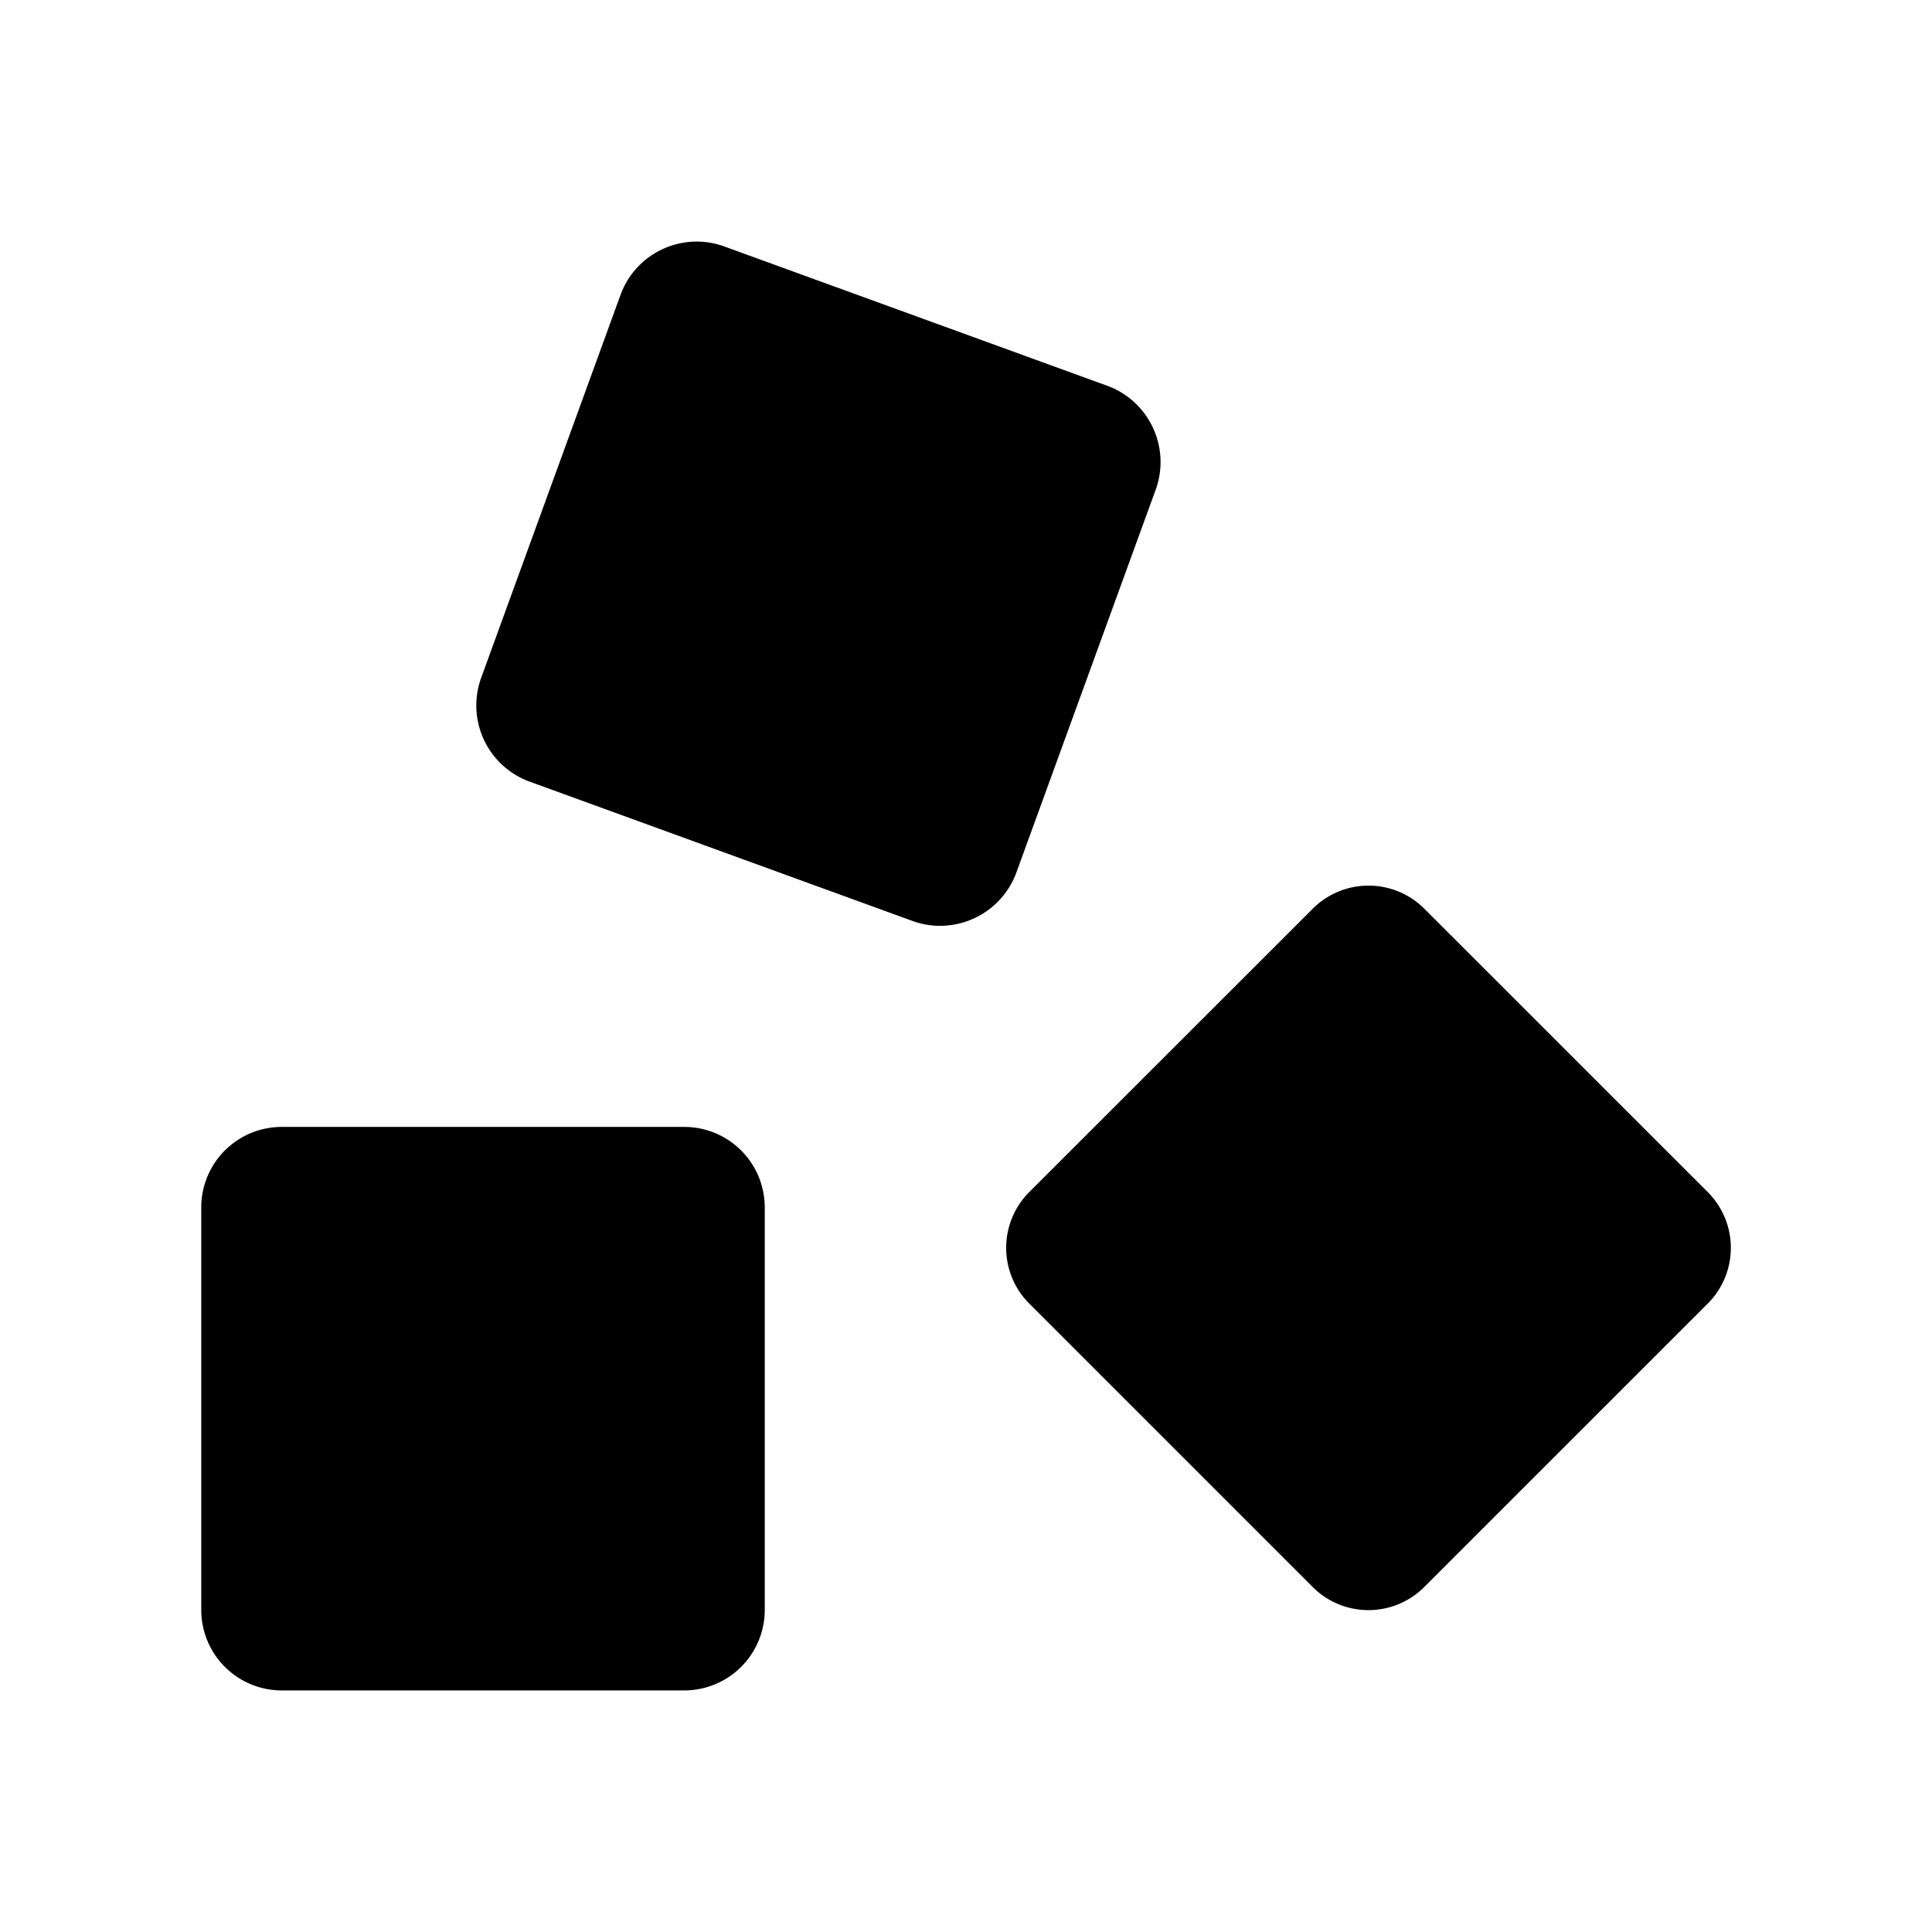 <svg xmlns="http://www.w3.org/2000/svg" viewBox="0 0 24 24"><path d="M2.5 14.999a1 1 0 0 1 1-1h5a1 1 0 0 1 1 1v5a1 1 0 0 1-1 1h-5a1 1 0 0 1-1-1zM12.787 16.195a.98.98 0 0 1 0-1.388l3.52-3.518a.98.98 0 0 1 1.387 0l3.519 3.518a.98.98 0 0 1 0 1.388l-3.52 3.519a.98.98 0 0 1-1.387 0zM7.708 3.664c.19-.523.769-.792 1.291-.602l4.755 1.73c.522.19.792.769.602 1.292l-1.73 4.754c-.191.523-.77.792-1.292.602L6.58 9.71a1.007 1.007 0 0 1-.602-1.292z"/></svg>